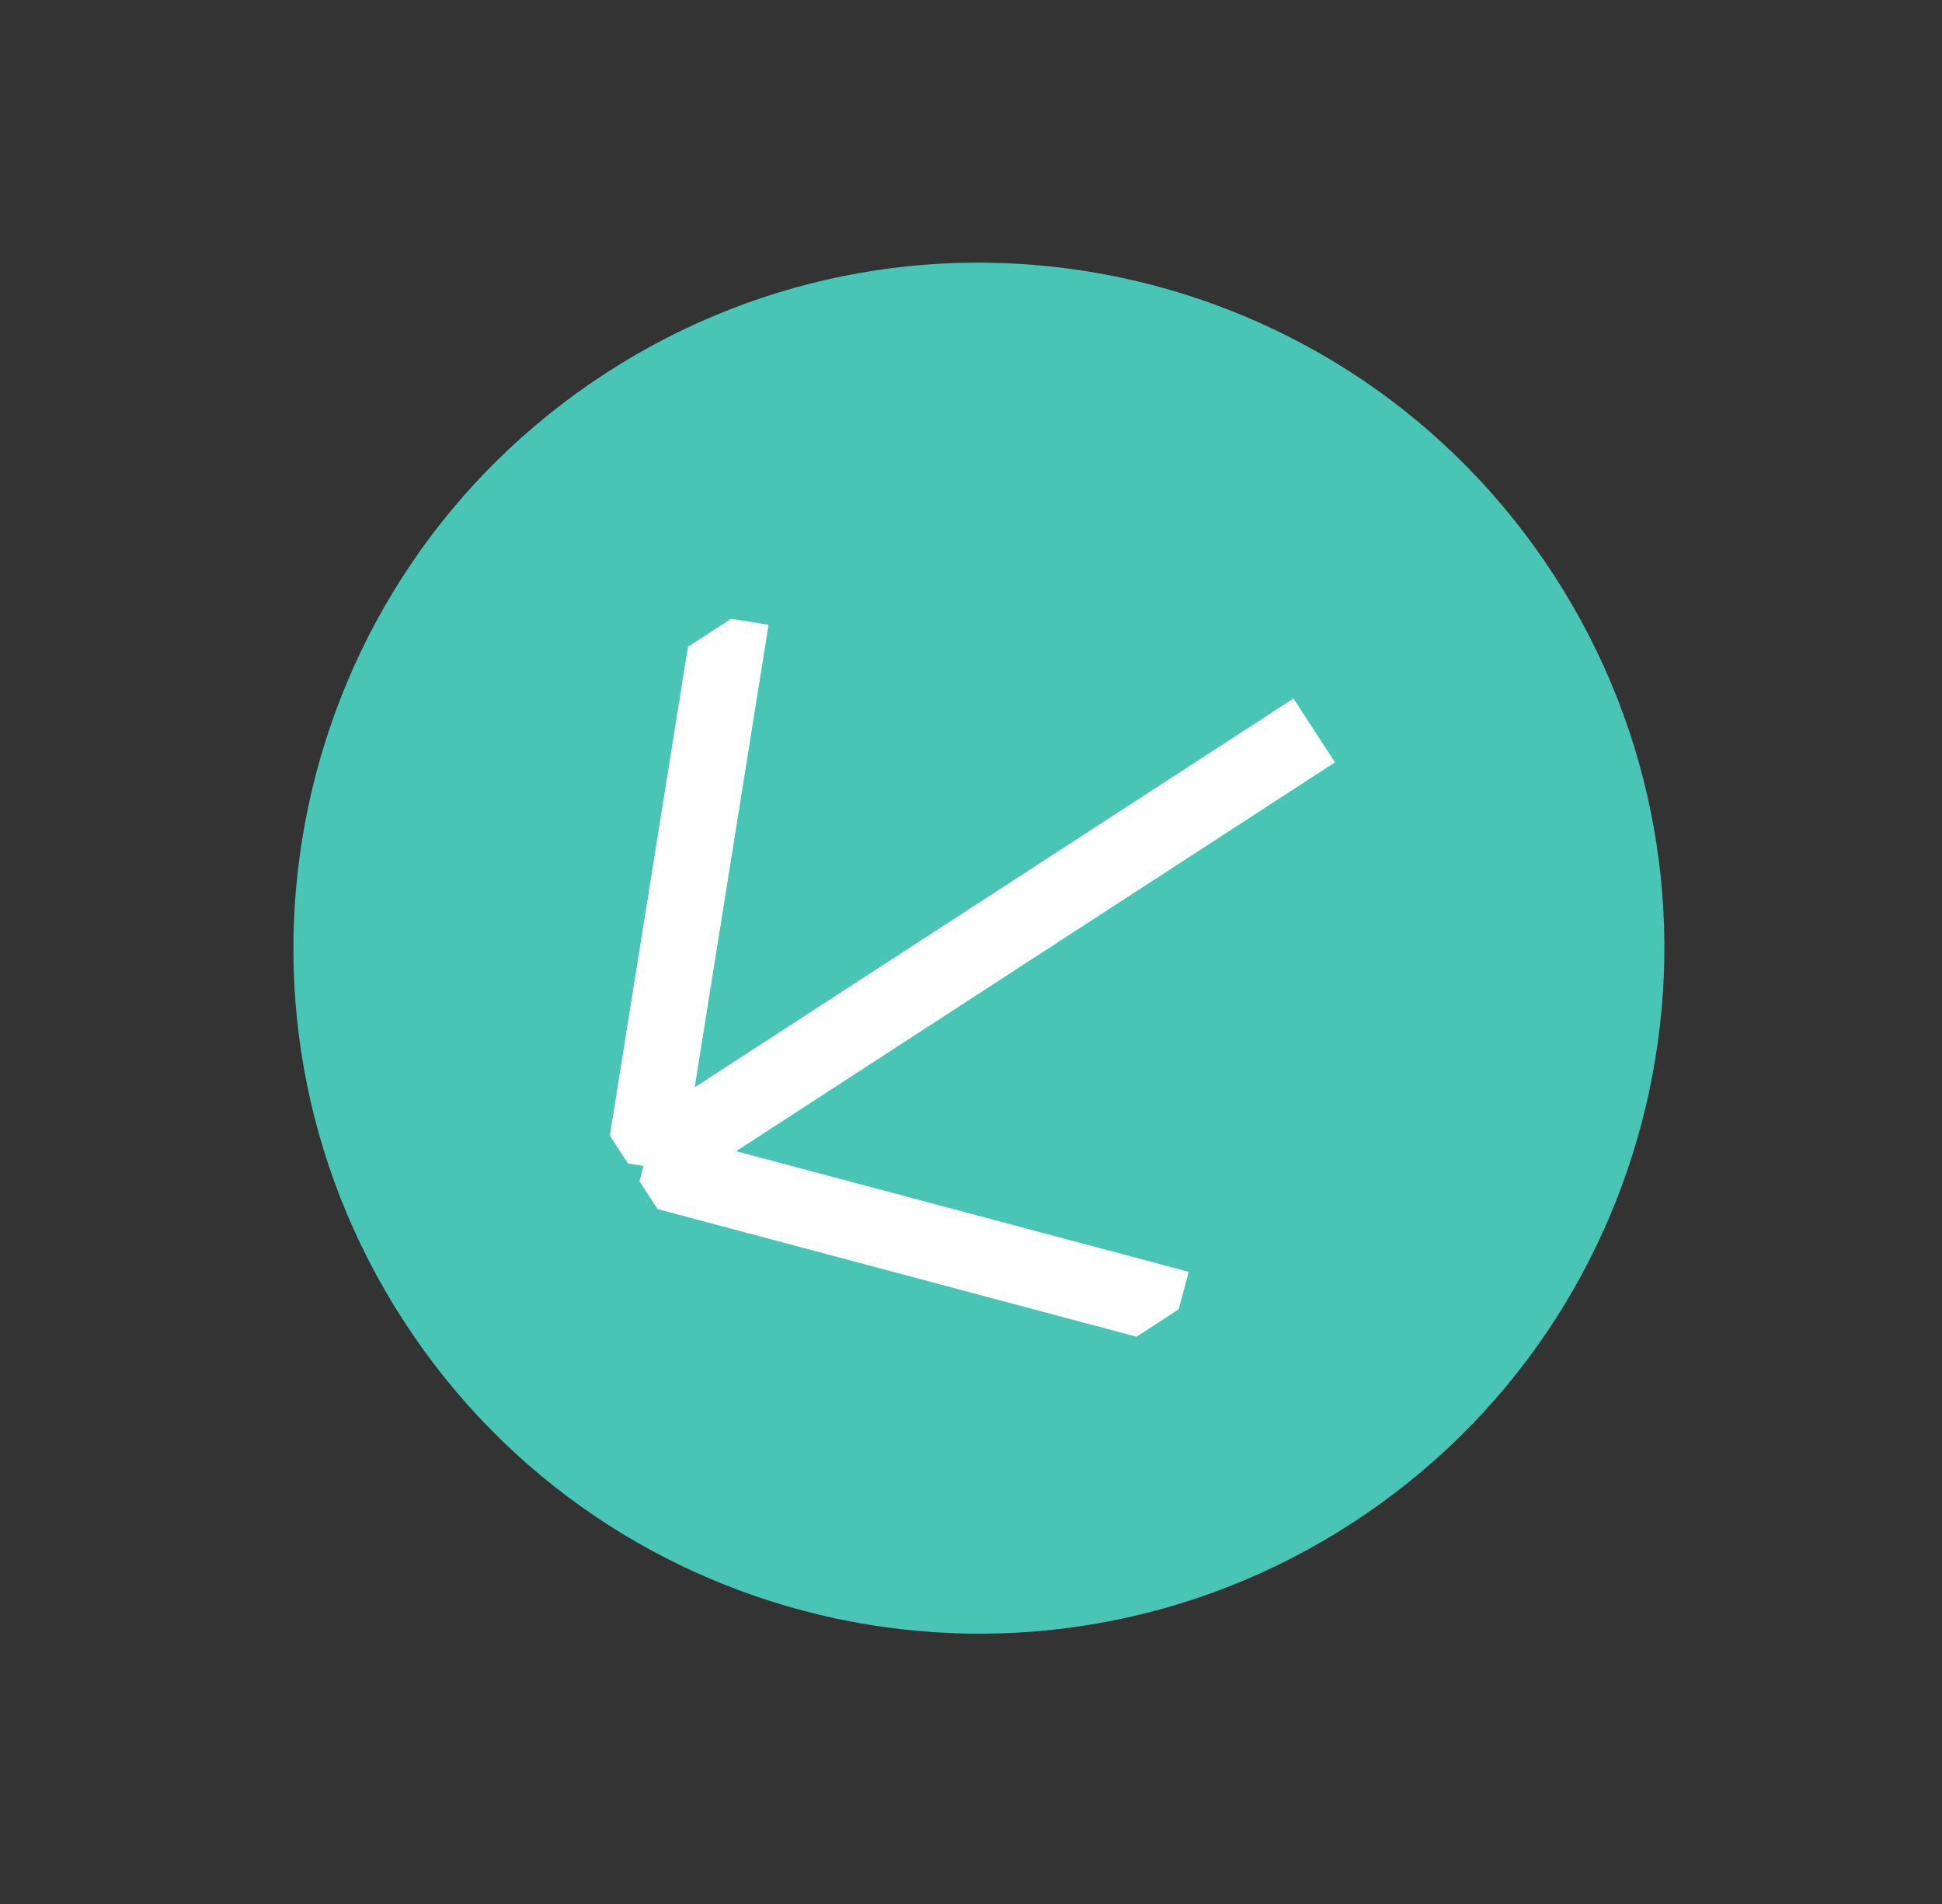 <svg width="51" height="50" viewBox="0 0 51 50" fill="none" xmlns="http://www.w3.org/2000/svg">
<rect x="0" y="0" width="51" height="50" fill="#333333" stroke="none"/>
<g clip-path="url(#clip0)">
<path d="M40.803 15.096C35.389 6.759 24.241 4.389 15.904 9.803C7.567 15.218 5.197 26.366 10.611 34.703C16.026 43.04 27.174 45.41 35.511 39.996C43.848 34.581 46.218 23.433 40.803 15.096Z" fill="#48C5B5"/>
<g clip-path="url(#clip1)">
<path d="M19.196 16.25L16.901 30.618M30.96 34.365L16.901 30.618M16.901 30.618L34.514 19.181" stroke="white" stroke-width="2"/>
</g>
</g>
<defs>
<clipPath id="clip0">
<path d="M40.803 15.096C35.389 6.759 24.241 4.389 15.904 9.803C7.567 15.218 5.197 26.366 10.611 34.703C16.026 43.04 27.174 45.41 35.511 39.996C43.848 34.581 46.218 23.433 40.803 15.096Z" fill="white"/>
</clipPath>
<clipPath id="clip1">
<rect width="21.6" height="21.6" fill="white" transform="matrix(-0.839 0.545 0.545 0.839 28.883 9.96)"/>
</clipPath>
</defs>
</svg>

